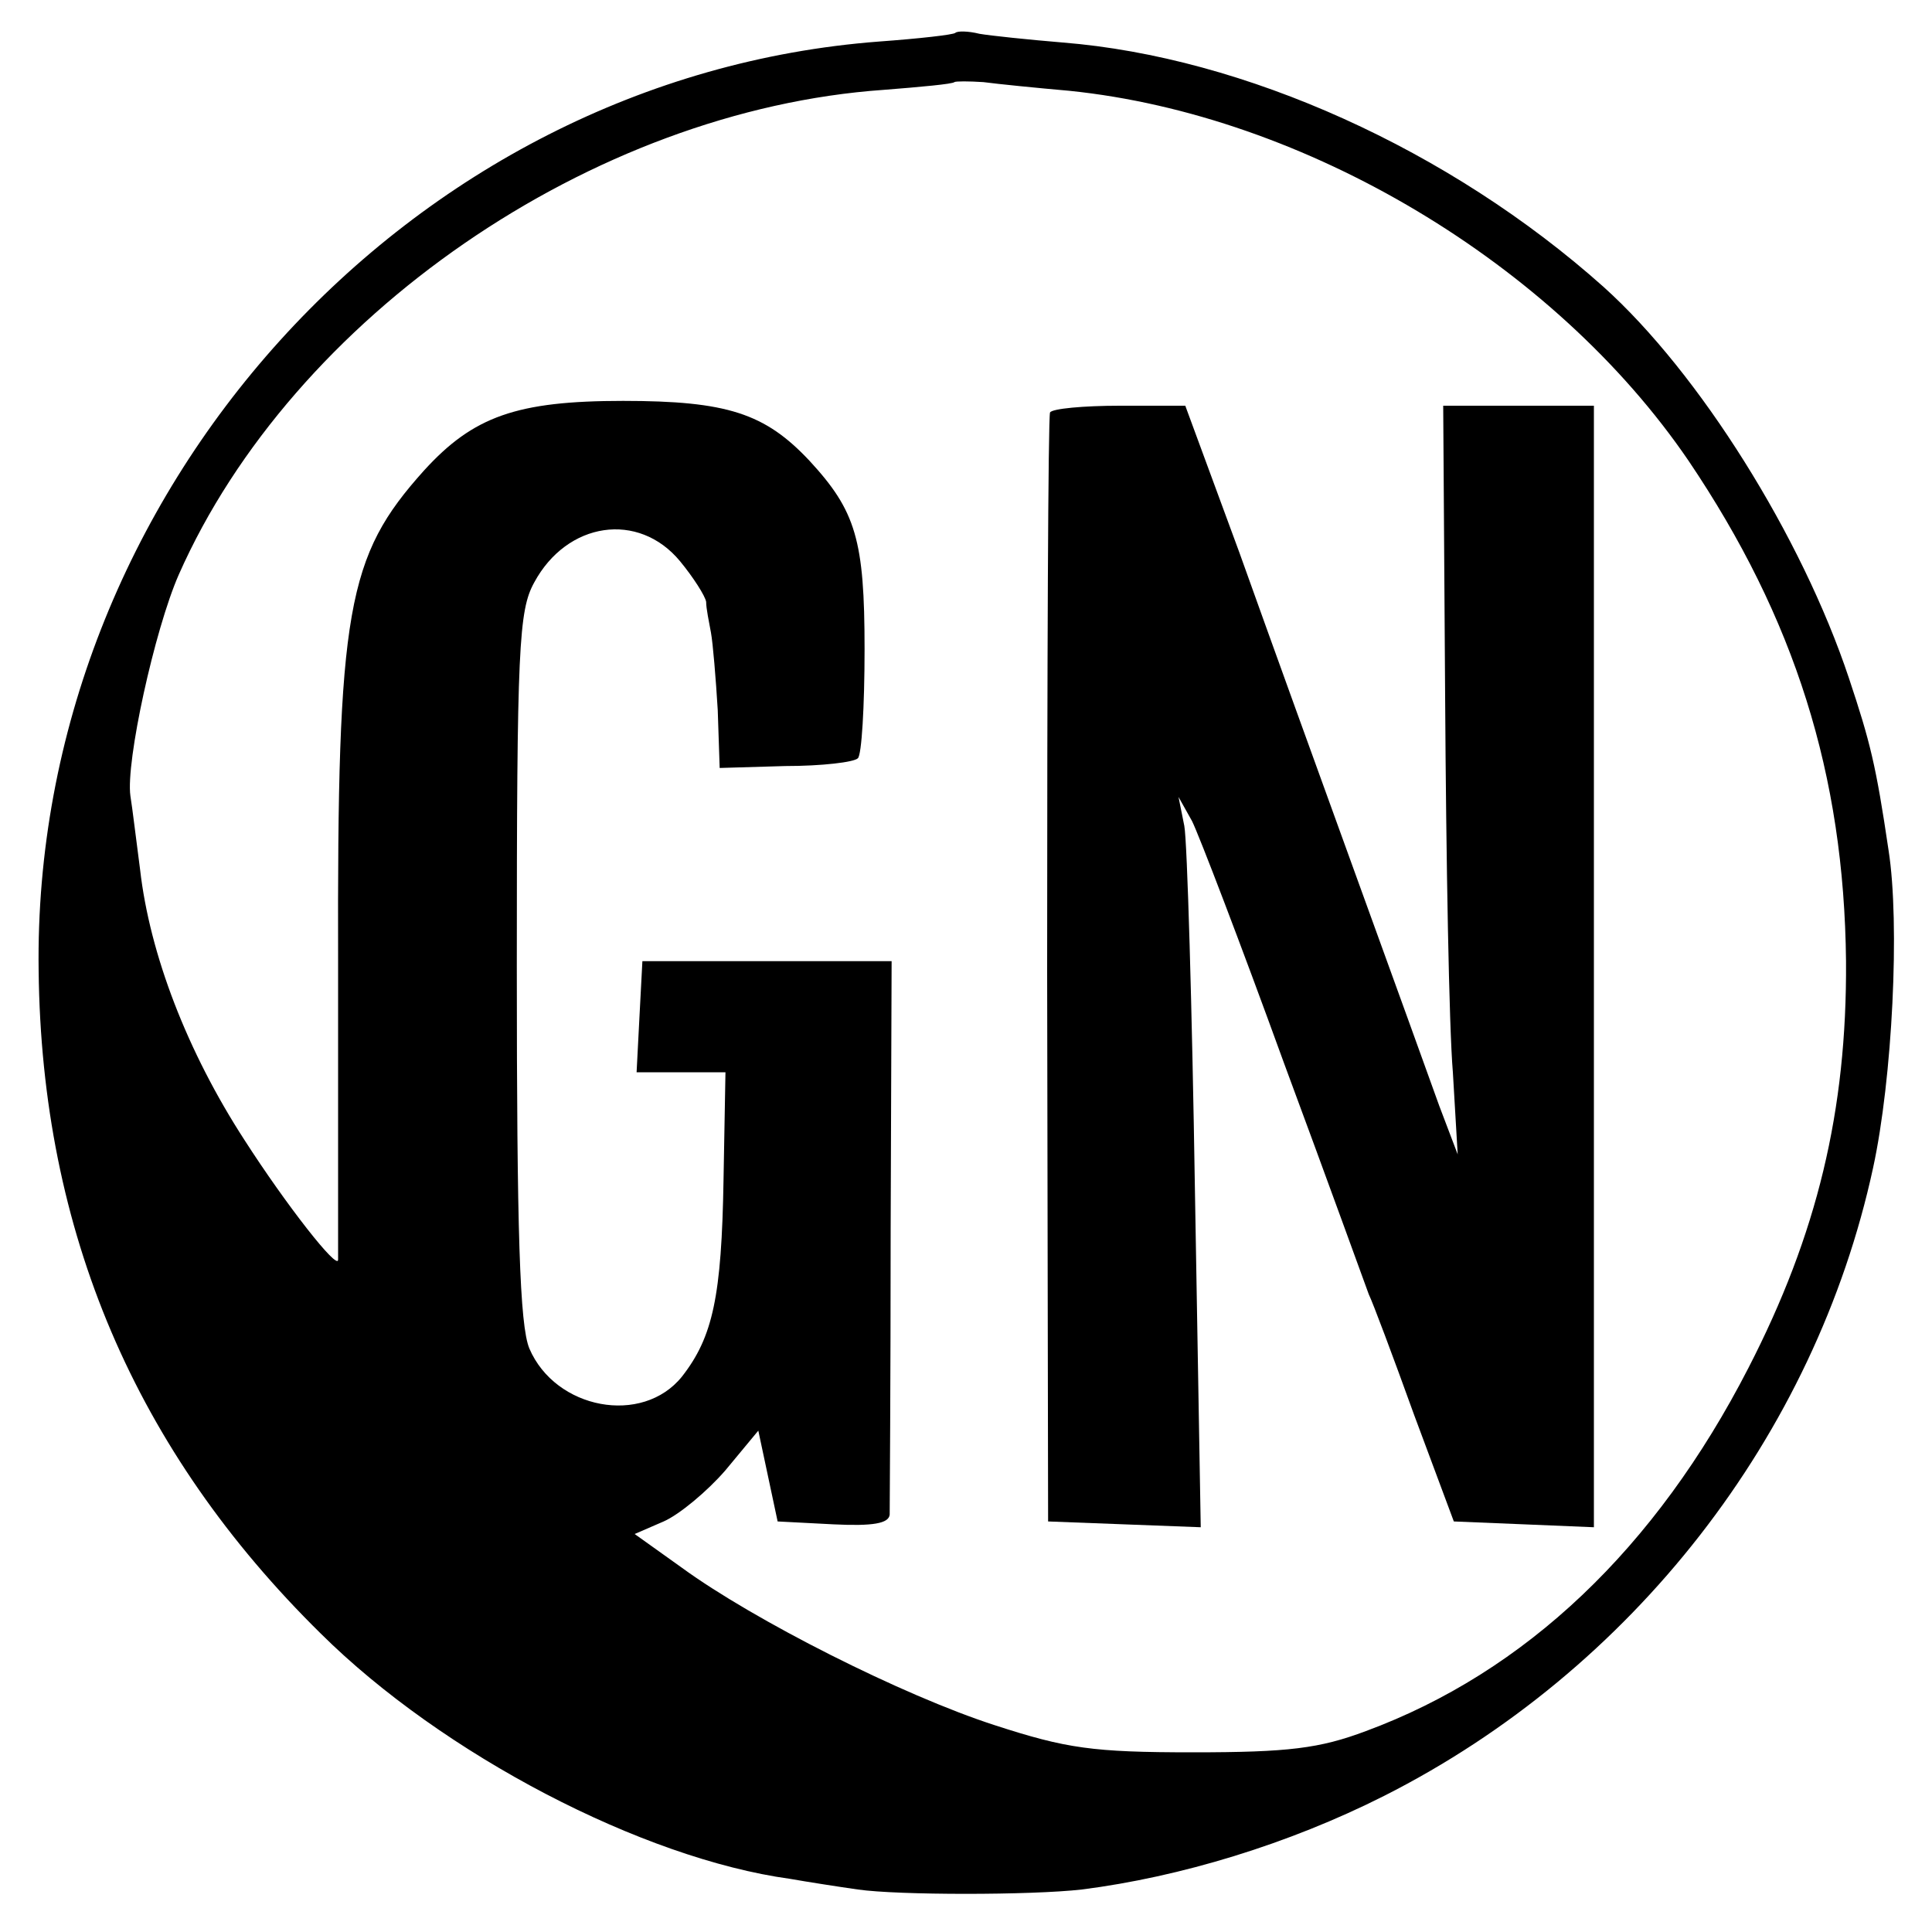 <?xml version="1.0" standalone="no"?>
<!DOCTYPE svg PUBLIC "-//W3C//DTD SVG 20010904//EN"
 "http://www.w3.org/TR/2001/REC-SVG-20010904/DTD/svg10.dtd">
<svg version="1.0" xmlns="http://www.w3.org/2000/svg"
 width="200pt" height="200pt" viewBox="0 0 200 200"
 preserveAspectRatio="xMidYMid meet">
<g transform="translate(0,200) scale(0.1,-0.1)"
fill="#000000" stroke="none">
<path d="M989 1966 c-2 -2 -38 -6 -79 -9 -487 -37 -877 -468 -870 -962 3 -270
100 -497 292 -686 126 -125 333 -233 486 -254 17 -3 49 -8 70 -11 42 -6 179
-6 232 0 102 13 214 47 313 97 257 130 446 373 506 650 20 92 28 253 16 329
-13 88 -19 112 -41 178 -49 147 -155 316 -254 405 -159 142 -372 238 -560 253
-36 3 -74 7 -86 9 -12 3 -23 3 -25 1z m118 -60 c244 -25 502 -179 641 -383
110 -163 161 -325 163 -518 1 -155 -30 -283 -101 -421 -96 -187 -231 -315
-396 -376 -48 -18 -80 -22 -179 -22 -104 0 -131 4 -205 28 -96 31 -250 109
-324 163 l-49 35 30 13 c16 7 45 31 64 53 l34 41 10 -47 10 -47 58 -3 c41 -2
57 1 58 10 0 7 1 139 1 293 l1 280 -129 0 -129 0 -3 -57 -3 -58 46 0 46 0 -2
-111 c-2 -121 -11 -163 -43 -204 -41 -51 -131 -34 -158 29 -10 24 -13 120 -13
396 0 330 2 368 18 397 34 63 108 74 151 22 14 -17 26 -36 27 -42 0 -7 3 -21
5 -32 2 -11 5 -47 7 -80 l2 -60 68 2 c38 0 71 4 75 8 4 3 7 54 7 113 0 113 -9
143 -57 195 -46 49 -85 62 -193 62 -110 0 -155 -16 -206 -72 -80 -89 -90 -143
-89 -510 0 -164 0 -302 0 -307 0 -12 -54 57 -97 124 -59 91 -98 192 -108 280
-4 30 -8 64 -10 76 -5 35 25 172 50 229 118 267 428 481 730 502 38 3 71 6 73
8 1 1 15 1 30 0 15 -2 55 -6 89 -9z"/>
<path d="M1087 1573 c-2 -5 -3 -264 -3 -578 l1 -570 79 -3 79 -3 -6 348 c-3
191 -8 362 -11 378 l-6 30 14 -25 c7 -14 50 -126 95 -250 46 -124 85 -232 88
-240 4 -8 25 -64 47 -125 l41 -110 73 -3 72 -3 0 581 0 580 -78 0 -78 0 2
-302 c1 -167 4 -341 8 -388 l5 -85 -19 50 c-10 28 -48 133 -85 235 -37 102
-92 254 -122 338 l-56 152 -68 0 c-37 0 -70 -3 -72 -7z"/>
</g>
</svg>
